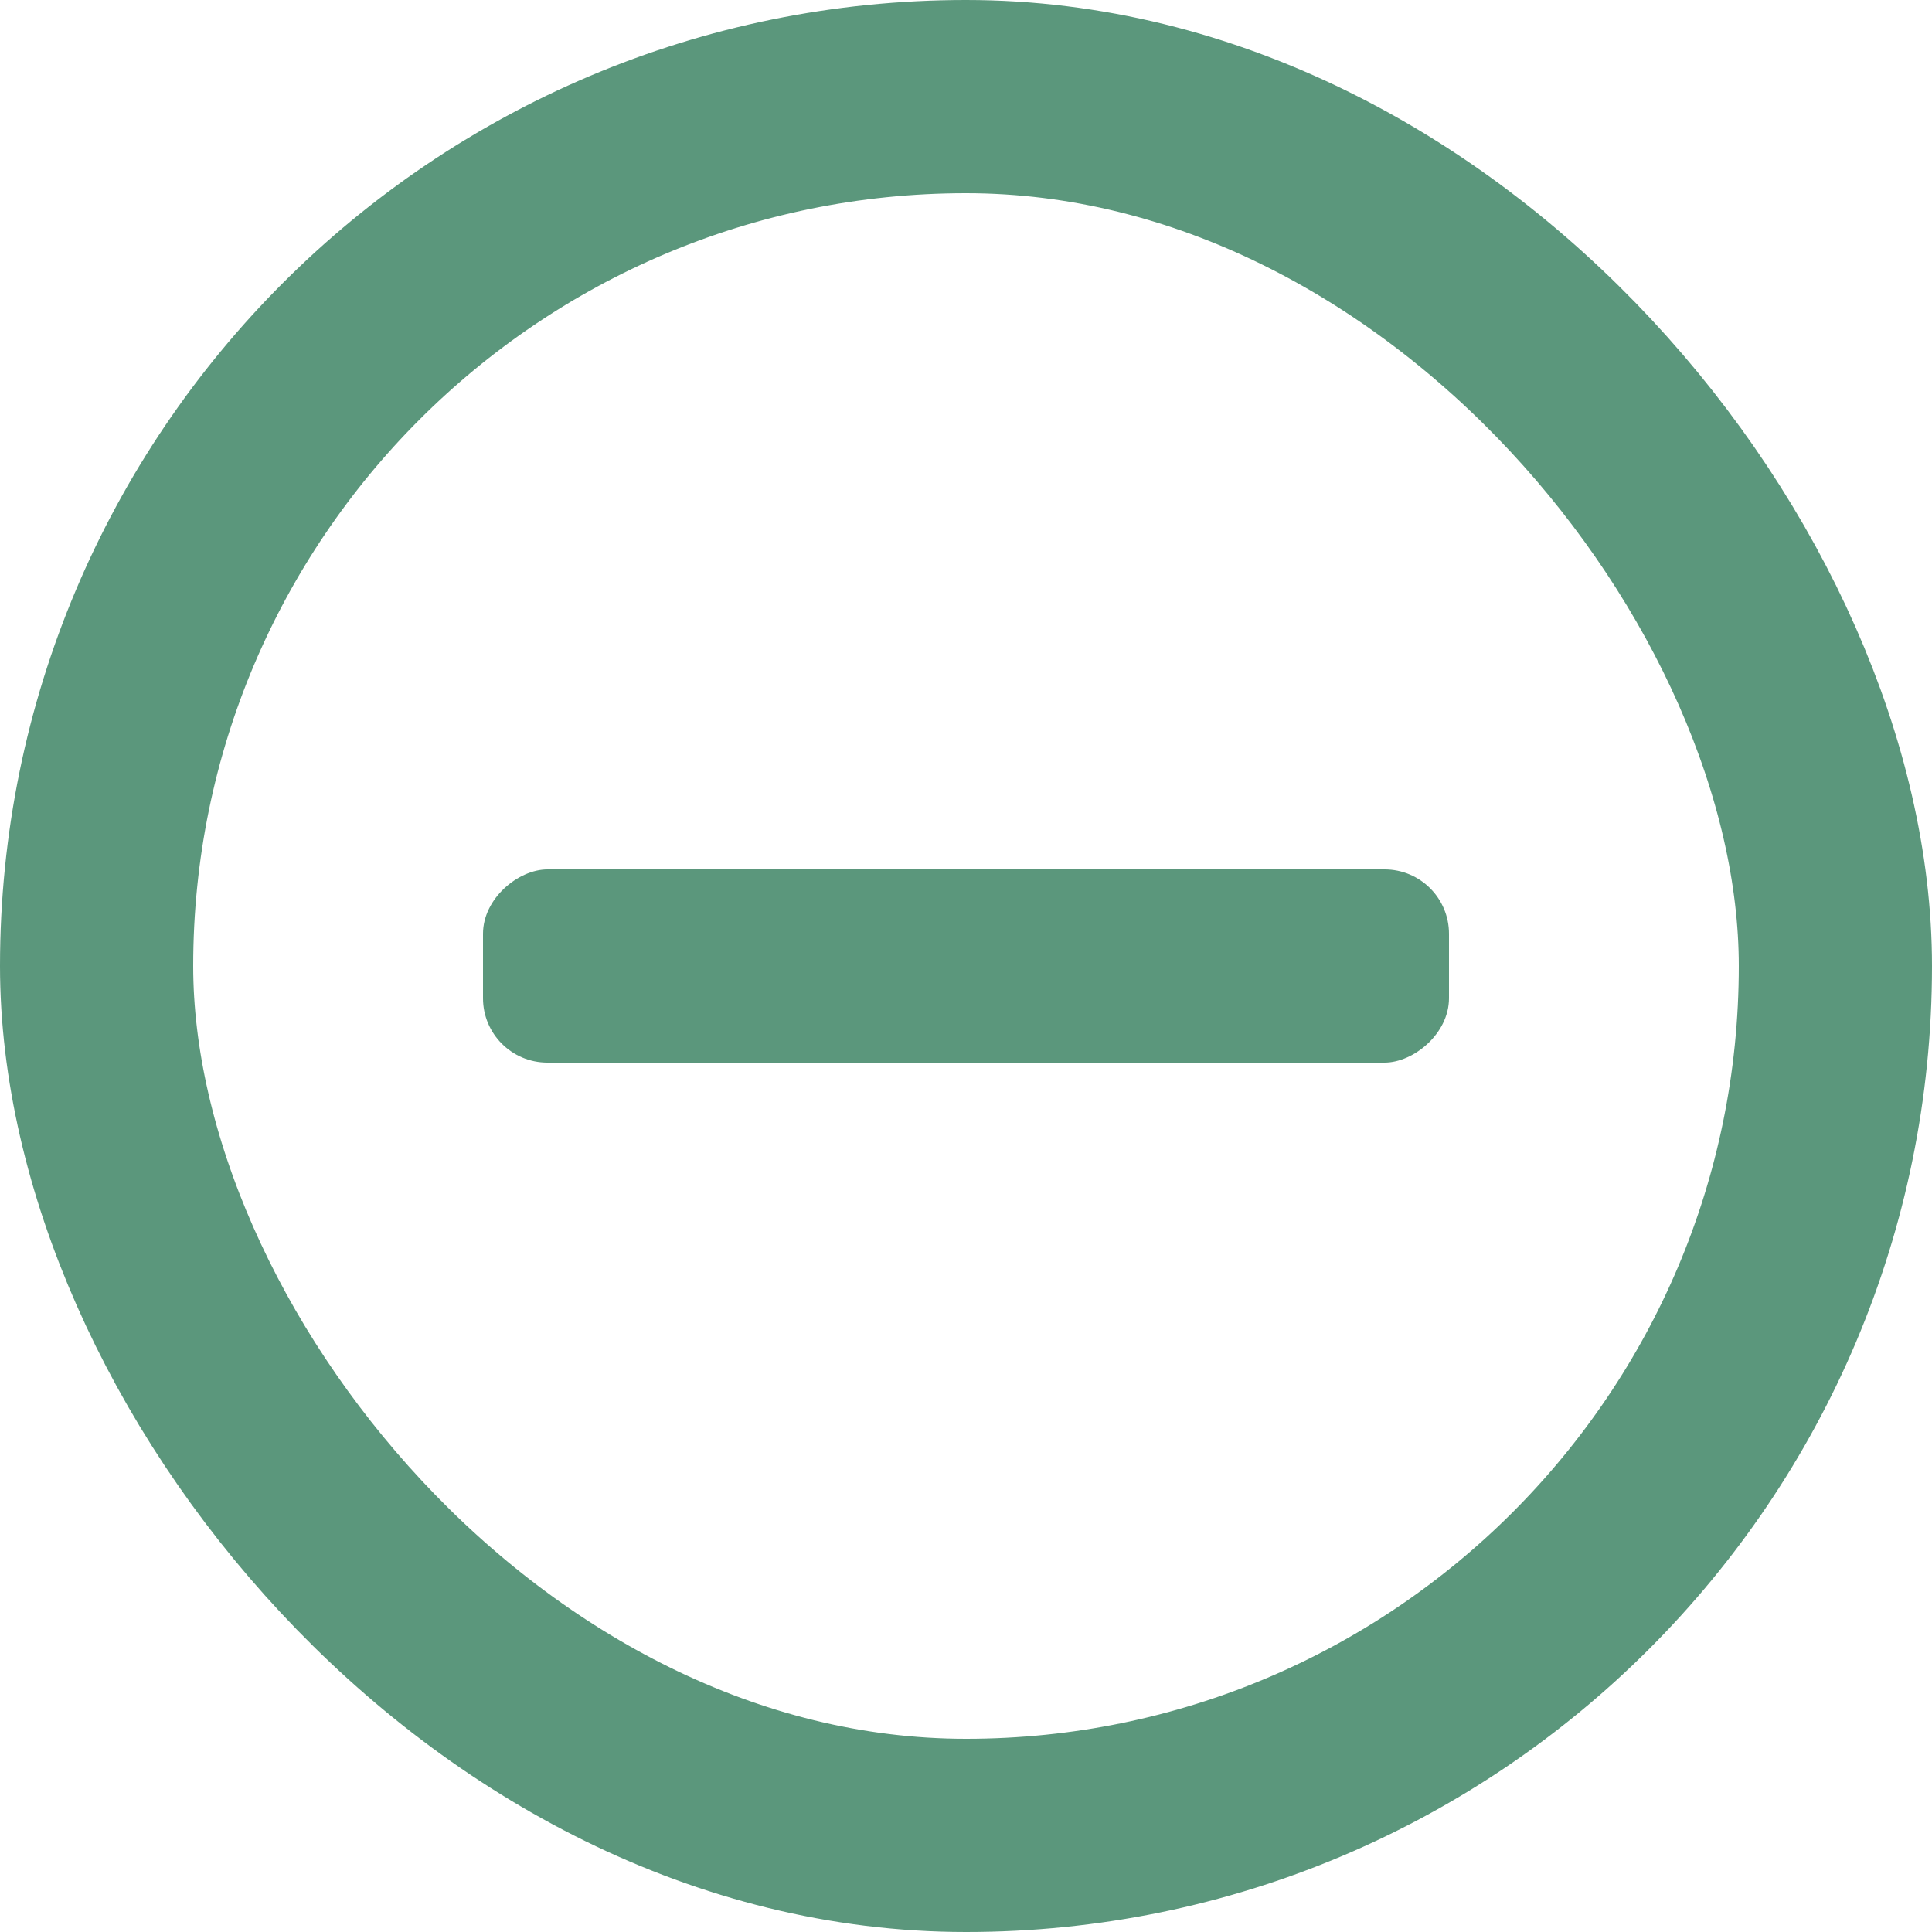 <svg width="30" height="30" viewBox="0 0 30 30" fill="none" xmlns="http://www.w3.org/2000/svg">
<rect x="7.5" y="16.5" width="3" height="15" rx="1" transform="rotate(-90 7.5 16.5)" fill="#5B977C"/>
<rect x="1.5" y="1.5" width="27" height="27" rx="13.5" stroke="#5B977C" stroke-width="3"/>
</svg>
